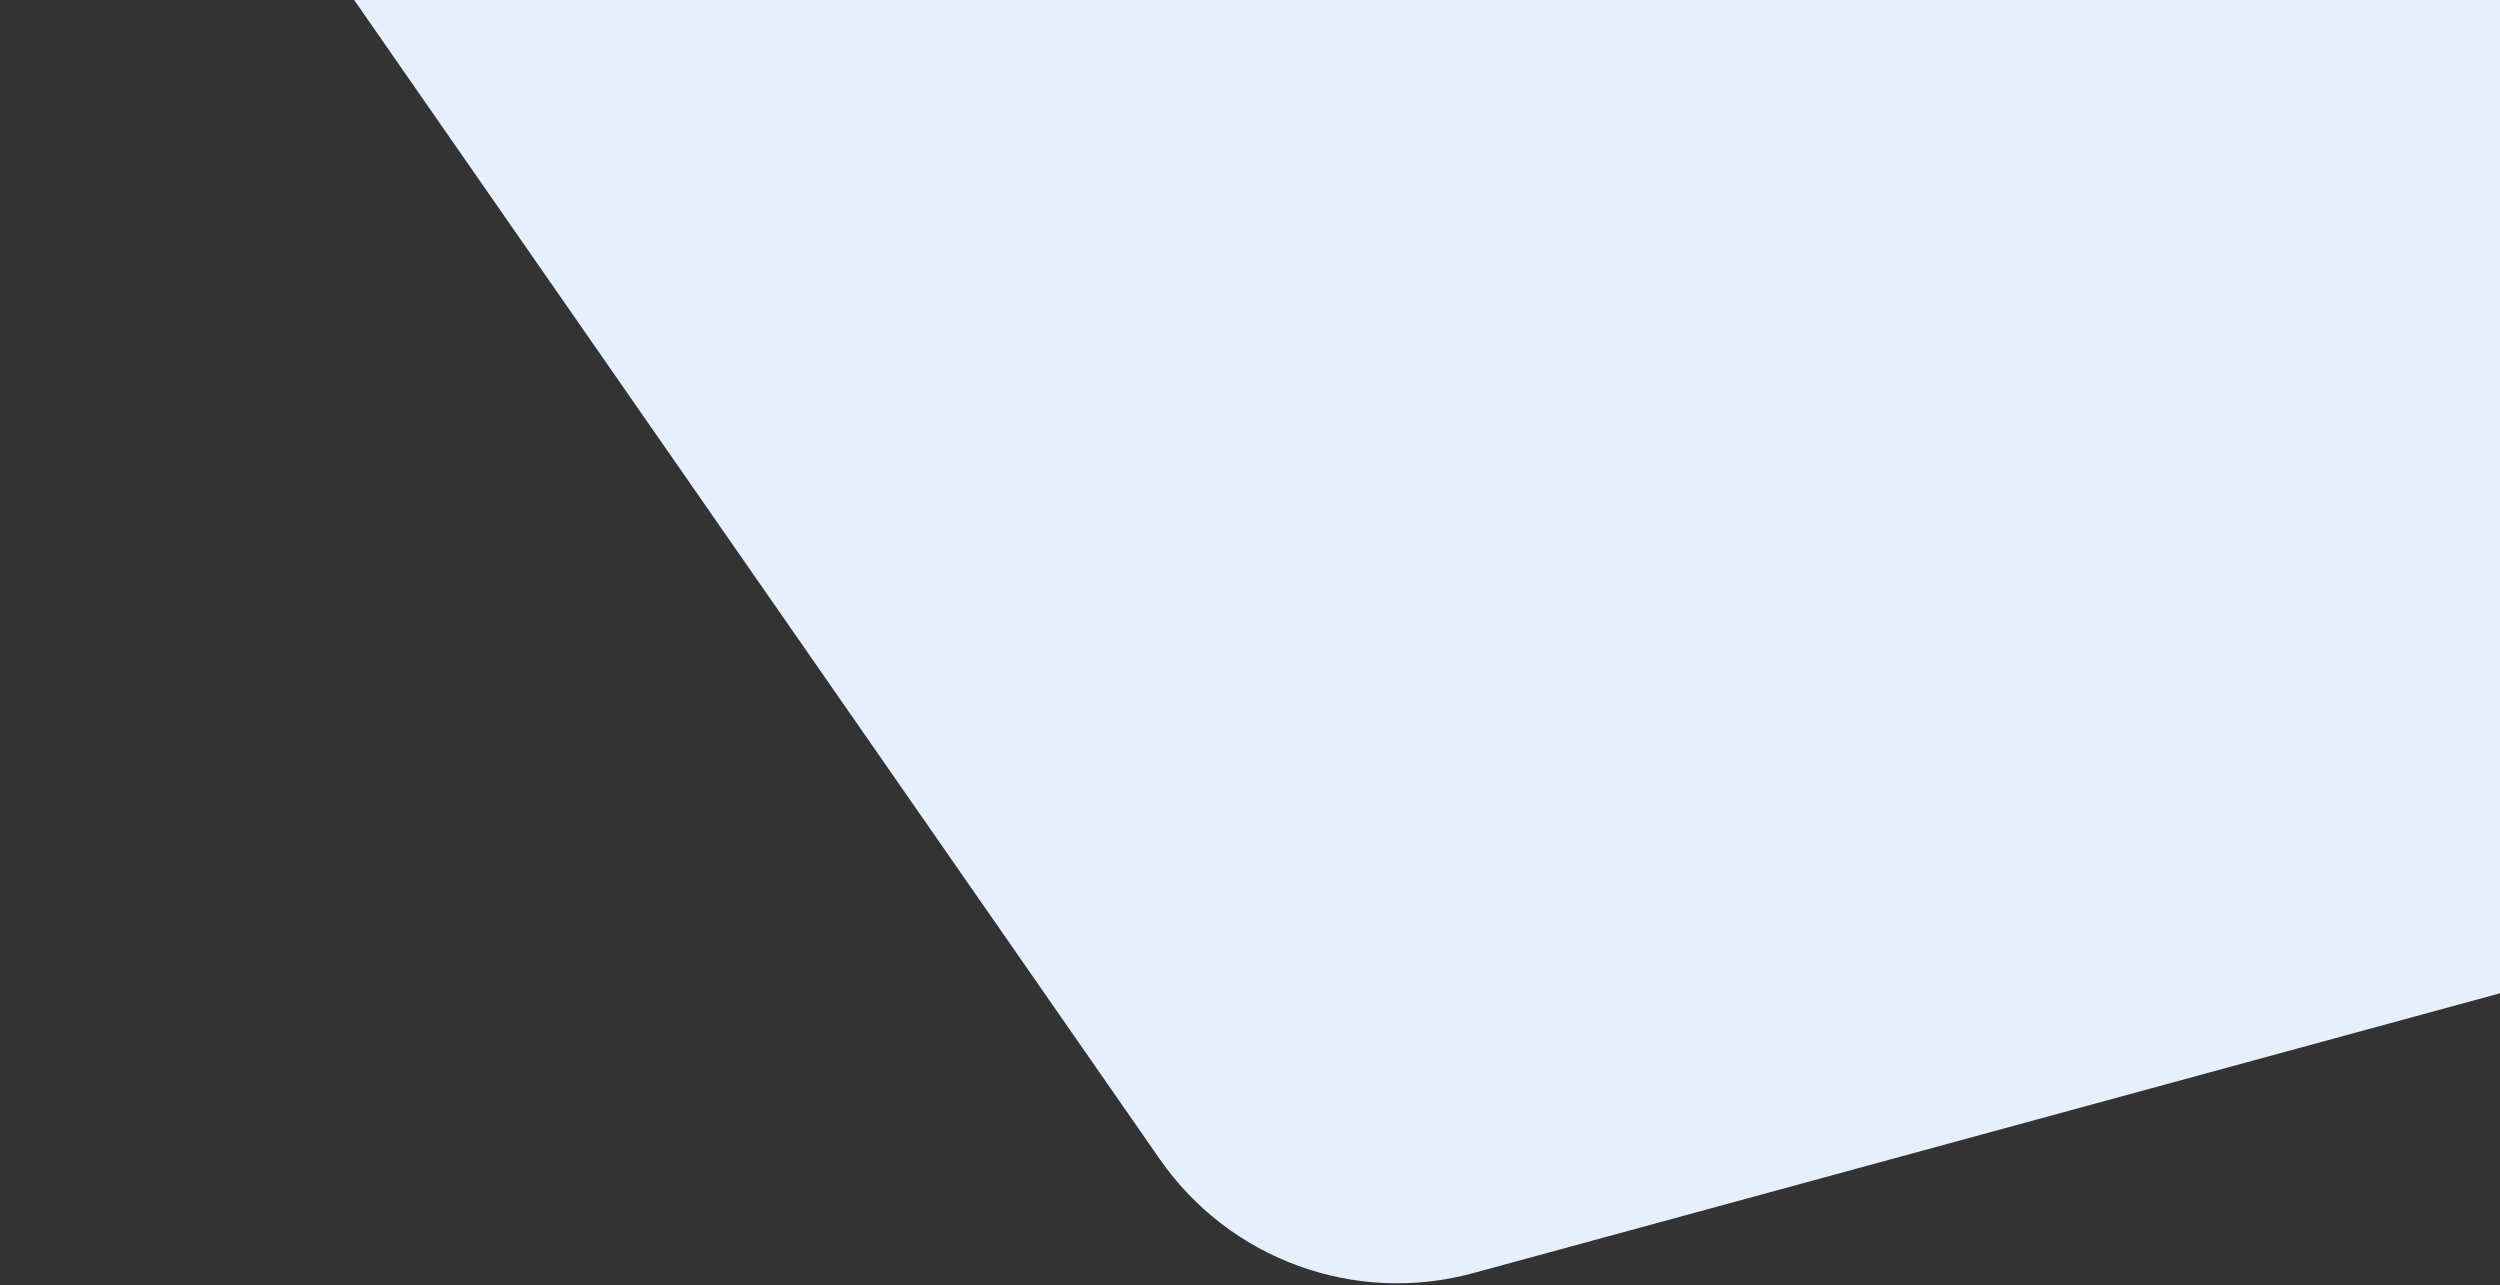 <svg width="640" height="329" viewBox="0 0 640 329" fill="none" xmlns="http://www.w3.org/2000/svg">
<rect x="0" y="0" width="640" height="329" fill="#333333" stroke="none"/>
<path d="M804.341 -408.194C832.048 -397.229 850.475 -370.715 851.093 -340.923L860.998 135.978C861.703 169.918 839.224 199.984 806.472 208.91L377.13 325.918C346.912 334.154 314.781 322.473 296.907 296.754L13.473 -111.07C-4.402 -136.79 -4.149 -170.976 14.104 -196.428L273.443 -558.047C293.227 -585.634 329.244 -596.221 360.809 -583.728L804.341 -408.194Z" fill="#E6F0FC"/>
</svg>
